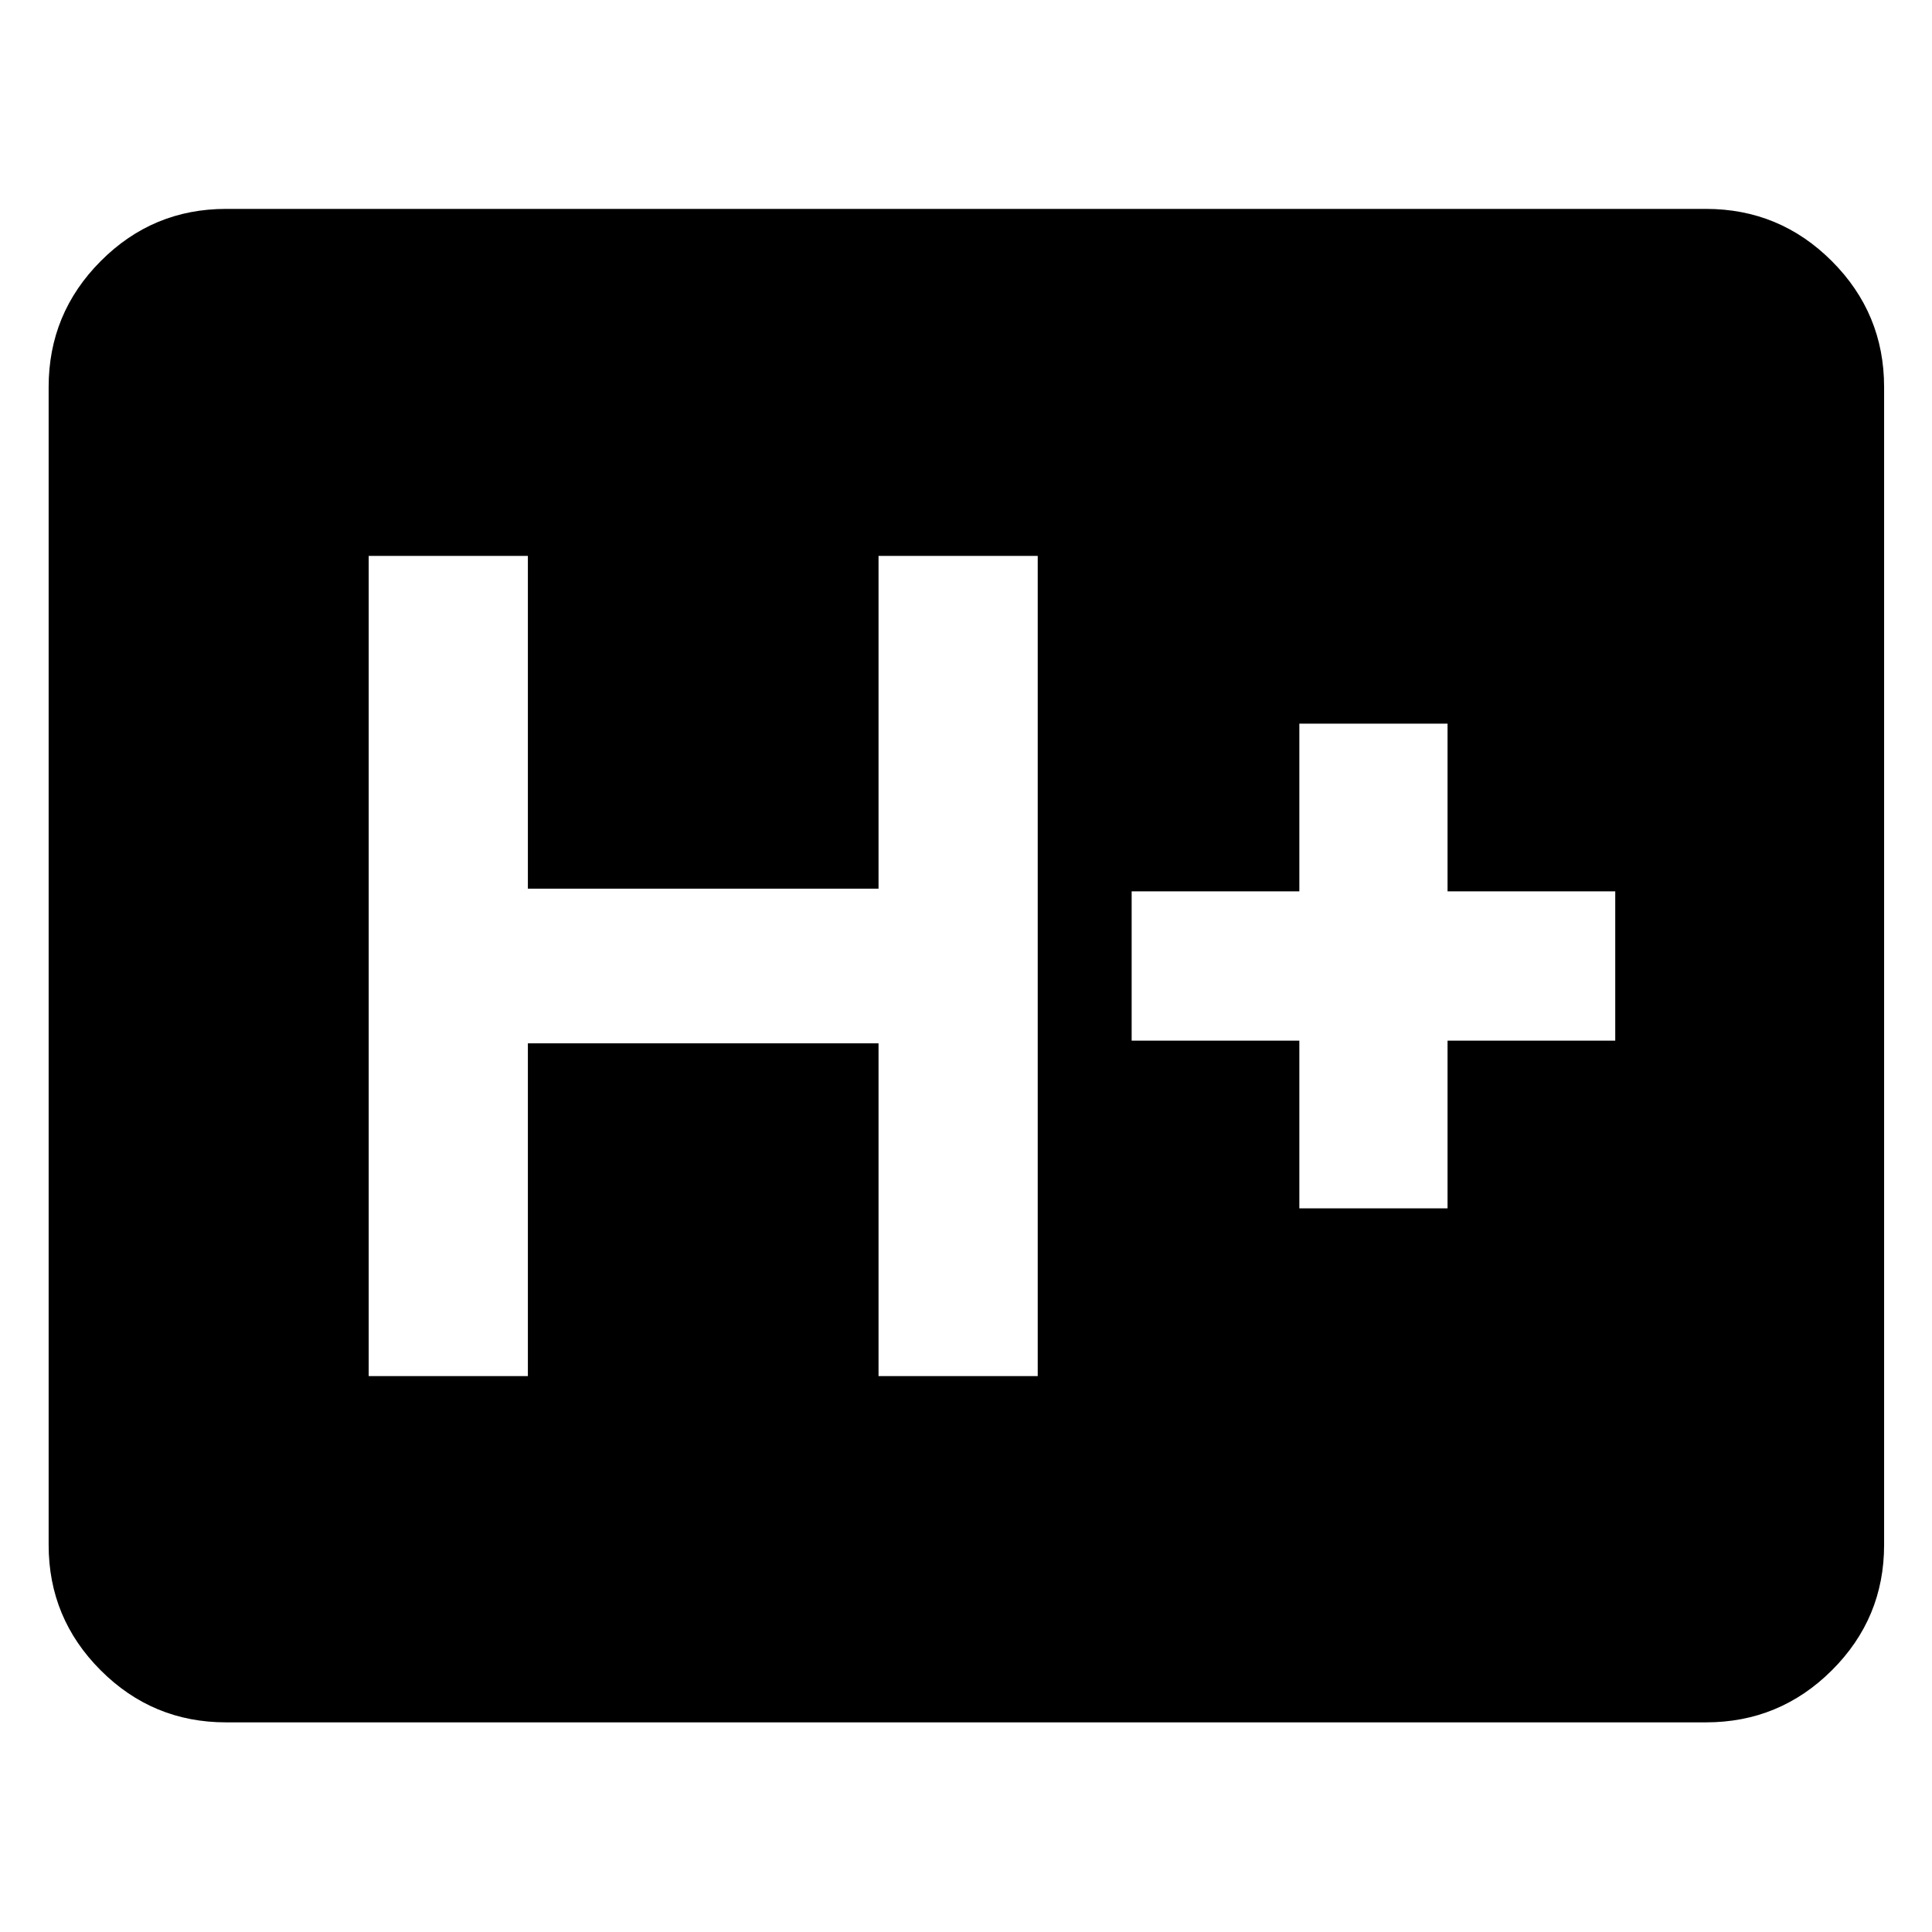 <svg xmlns="http://www.w3.org/2000/svg" height="40" viewBox="0 -960 960 960" width="40"><path d="M112.32-104.17q-36.44 0-62.29-25.86-25.86-25.85-25.86-62.29v-575.36q0-36.6 25.86-62.56 25.85-25.96 62.29-25.96h735.36q36.6 0 62.56 25.96t25.96 62.56v575.36q0 36.44-25.96 62.29-25.96 25.86-62.56 25.86H112.32Zm70.88-172.06h79.1v-165.35h174.24v165.35h79.1v-407.54h-79.1v165.35H262.3v-165.35h-79.1v407.54Zm462.44-83.34h73.64v-83.33h83.33v-74.2h-83.33v-83.33h-73.64v83.33h-83.33v74.2h83.33v83.33Z"/></svg>